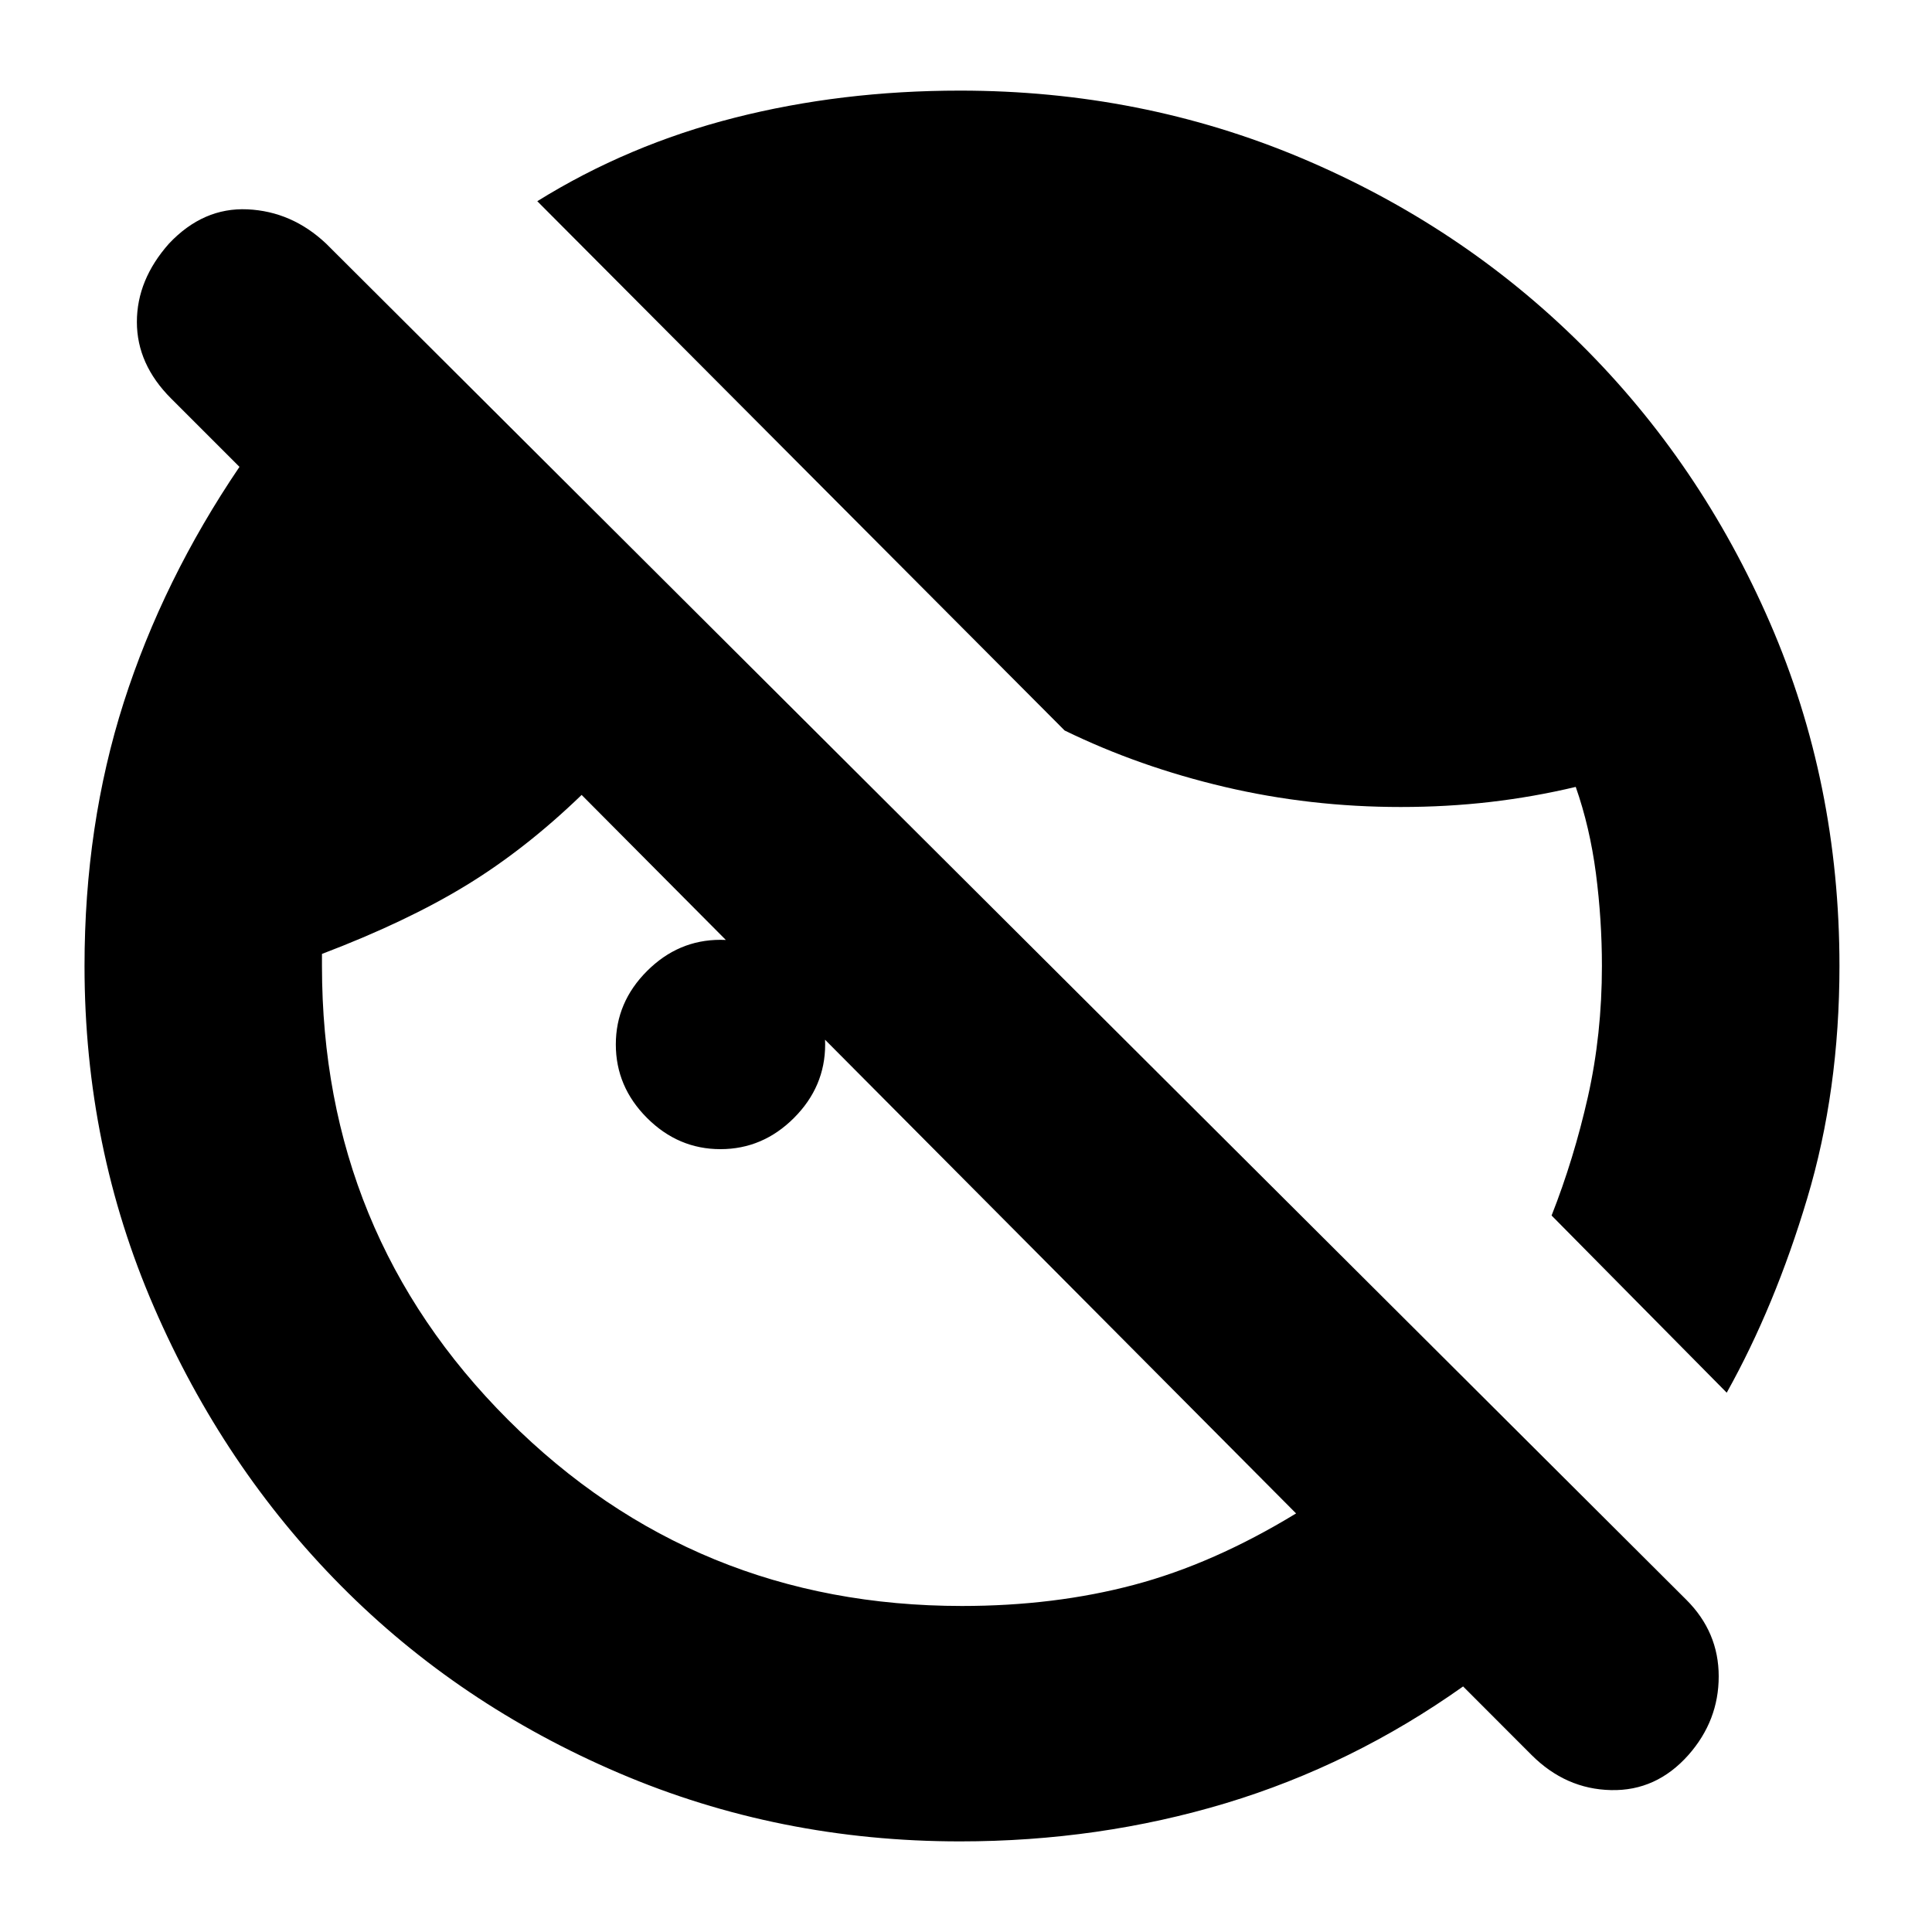 <svg xmlns="http://www.w3.org/2000/svg" height="20" width="20"><path d="M9.938 19.062Q8.062 19.062 6.406 18.354Q4.75 17.646 3.531 16.417Q2.312 15.188 1.594 13.531Q0.875 11.875 0.875 10Q0.875 8.542 1.281 7.271Q1.688 6 2.479 4.833L1.771 4.125Q1.417 3.771 1.417 3.333Q1.417 2.896 1.75 2.521Q2.104 2.146 2.562 2.167Q3.021 2.188 3.375 2.521L17.458 16.562Q17.792 16.896 17.792 17.354Q17.792 17.812 17.479 18.167Q17.146 18.542 16.677 18.531Q16.208 18.521 15.854 18.167L15.146 17.458Q14 18.271 12.688 18.667Q11.375 19.062 9.938 19.062ZM17.875 14.417 16.062 12.583Q16.292 12 16.438 11.354Q16.583 10.708 16.583 10Q16.583 9.521 16.521 9.042Q16.458 8.562 16.312 8.146Q15.875 8.25 15.427 8.302Q14.979 8.354 14.5 8.354Q13.562 8.354 12.677 8.146Q11.792 7.938 11.021 7.562L5.562 2.083Q6.5 1.5 7.604 1.219Q8.708 0.938 9.938 0.938Q11.812 0.938 13.469 1.635Q15.125 2.333 16.365 3.563Q17.604 4.792 18.323 6.448Q19.042 8.104 19.042 10Q19.042 11.292 18.708 12.406Q18.375 13.521 17.875 14.417ZM7.458 11.896Q7.021 11.896 6.698 11.573Q6.375 11.25 6.375 10.812Q6.375 10.375 6.698 10.052Q7.021 9.729 7.458 9.729Q7.896 9.729 8.219 10.052Q8.542 10.375 8.542 10.812Q8.542 11.25 8.219 11.573Q7.896 11.896 7.458 11.896ZM9.958 16.625Q10.917 16.625 11.74 16.406Q12.562 16.188 13.417 15.667L6.021 8.229Q5.438 8.792 4.823 9.167Q4.208 9.542 3.333 9.875V10Q3.333 12.771 5.26 14.698Q7.188 16.625 9.958 16.625Z"/></svg>